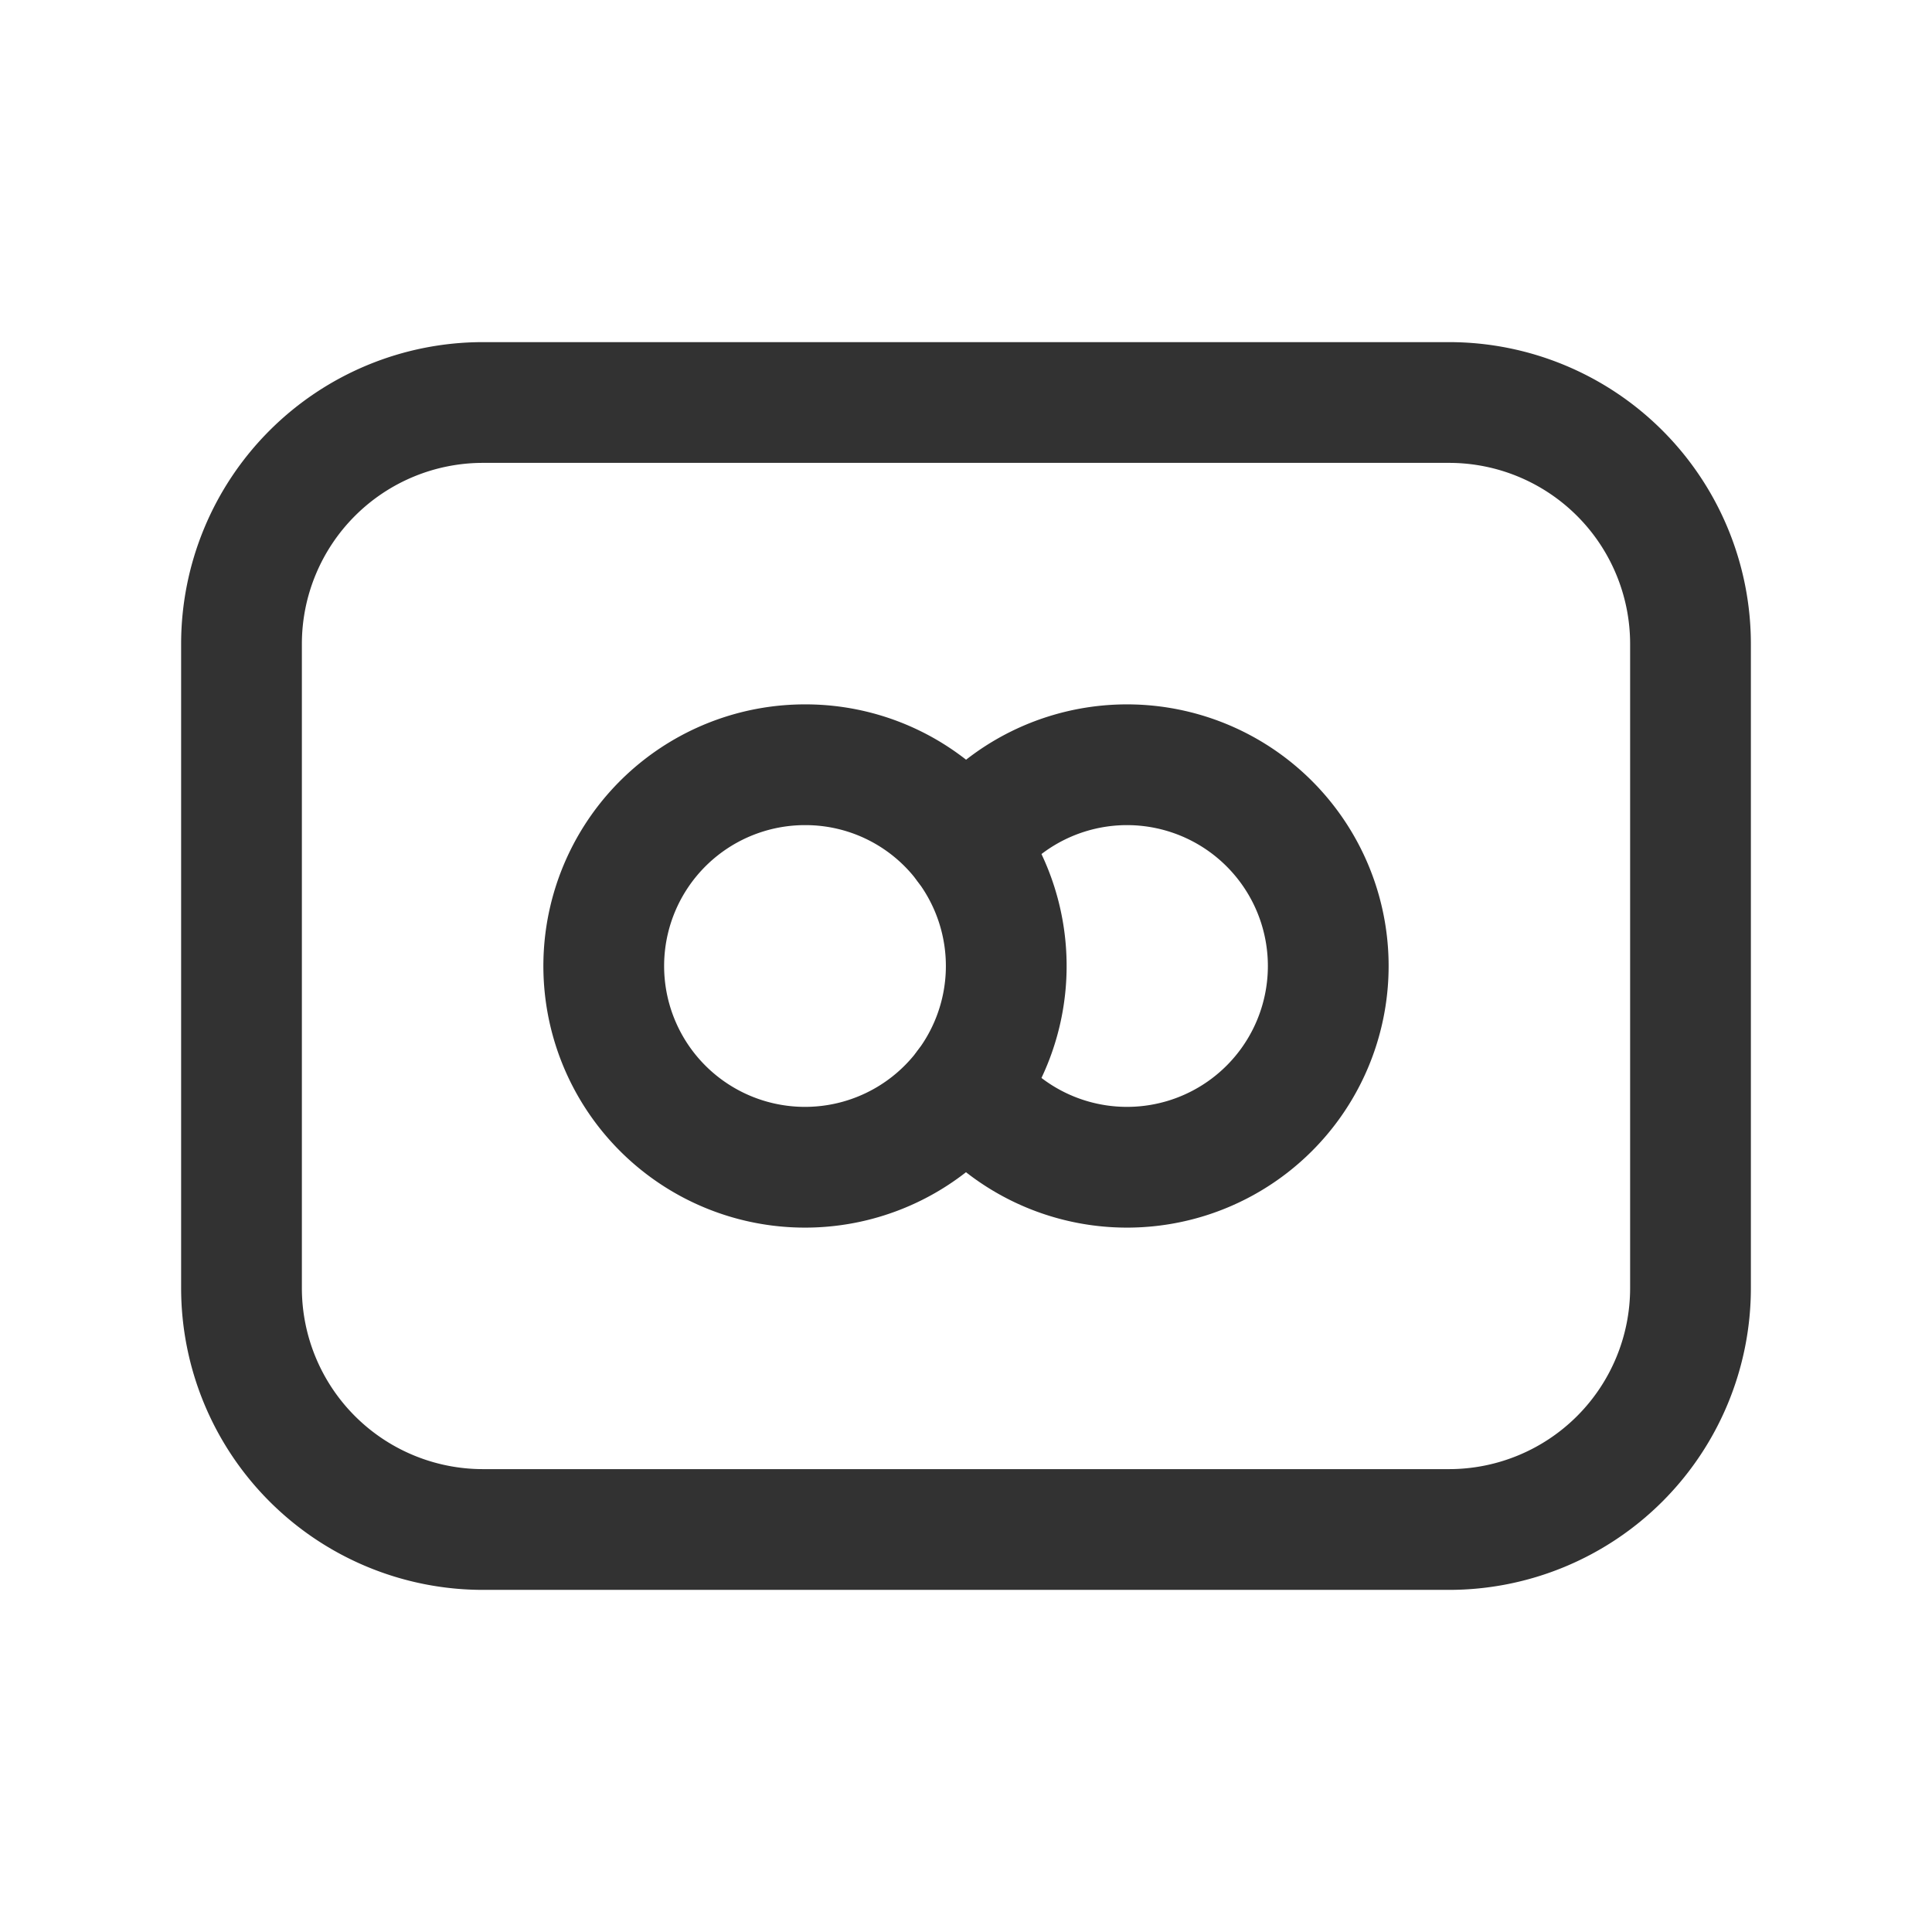 <svg id="Layer_3" data-name="Layer 3" xmlns="http://www.w3.org/2000/svg" viewBox="0 0 24 24"><title>credit-card-mastercard</title><path d="M12,10.5A2.5,2.5,0,1,1,10,9.5,2.487,2.487,0,0,1,12,10.5Z" fill="none" stroke="#323232" stroke-linecap="round" stroke-linejoin="round" stroke-width="1.5"/><path d="M12,10.5a2.5,2.5,0,1,1,0,3" fill="none" stroke="#323232" stroke-linecap="round" stroke-linejoin="round" stroke-width="1.5"/><path d="M18,19H6a3,3,0,0,1-3-3V8A3,3,0,0,1,6,5H18a3,3,0,0,1,3,3v8A3,3,0,0,1,18,19Z" fill="none" stroke="#323232" stroke-linecap="round" stroke-linejoin="round" stroke-width="1.5"/><path d="M0,0H24V24H0Z" fill="none"/></svg>